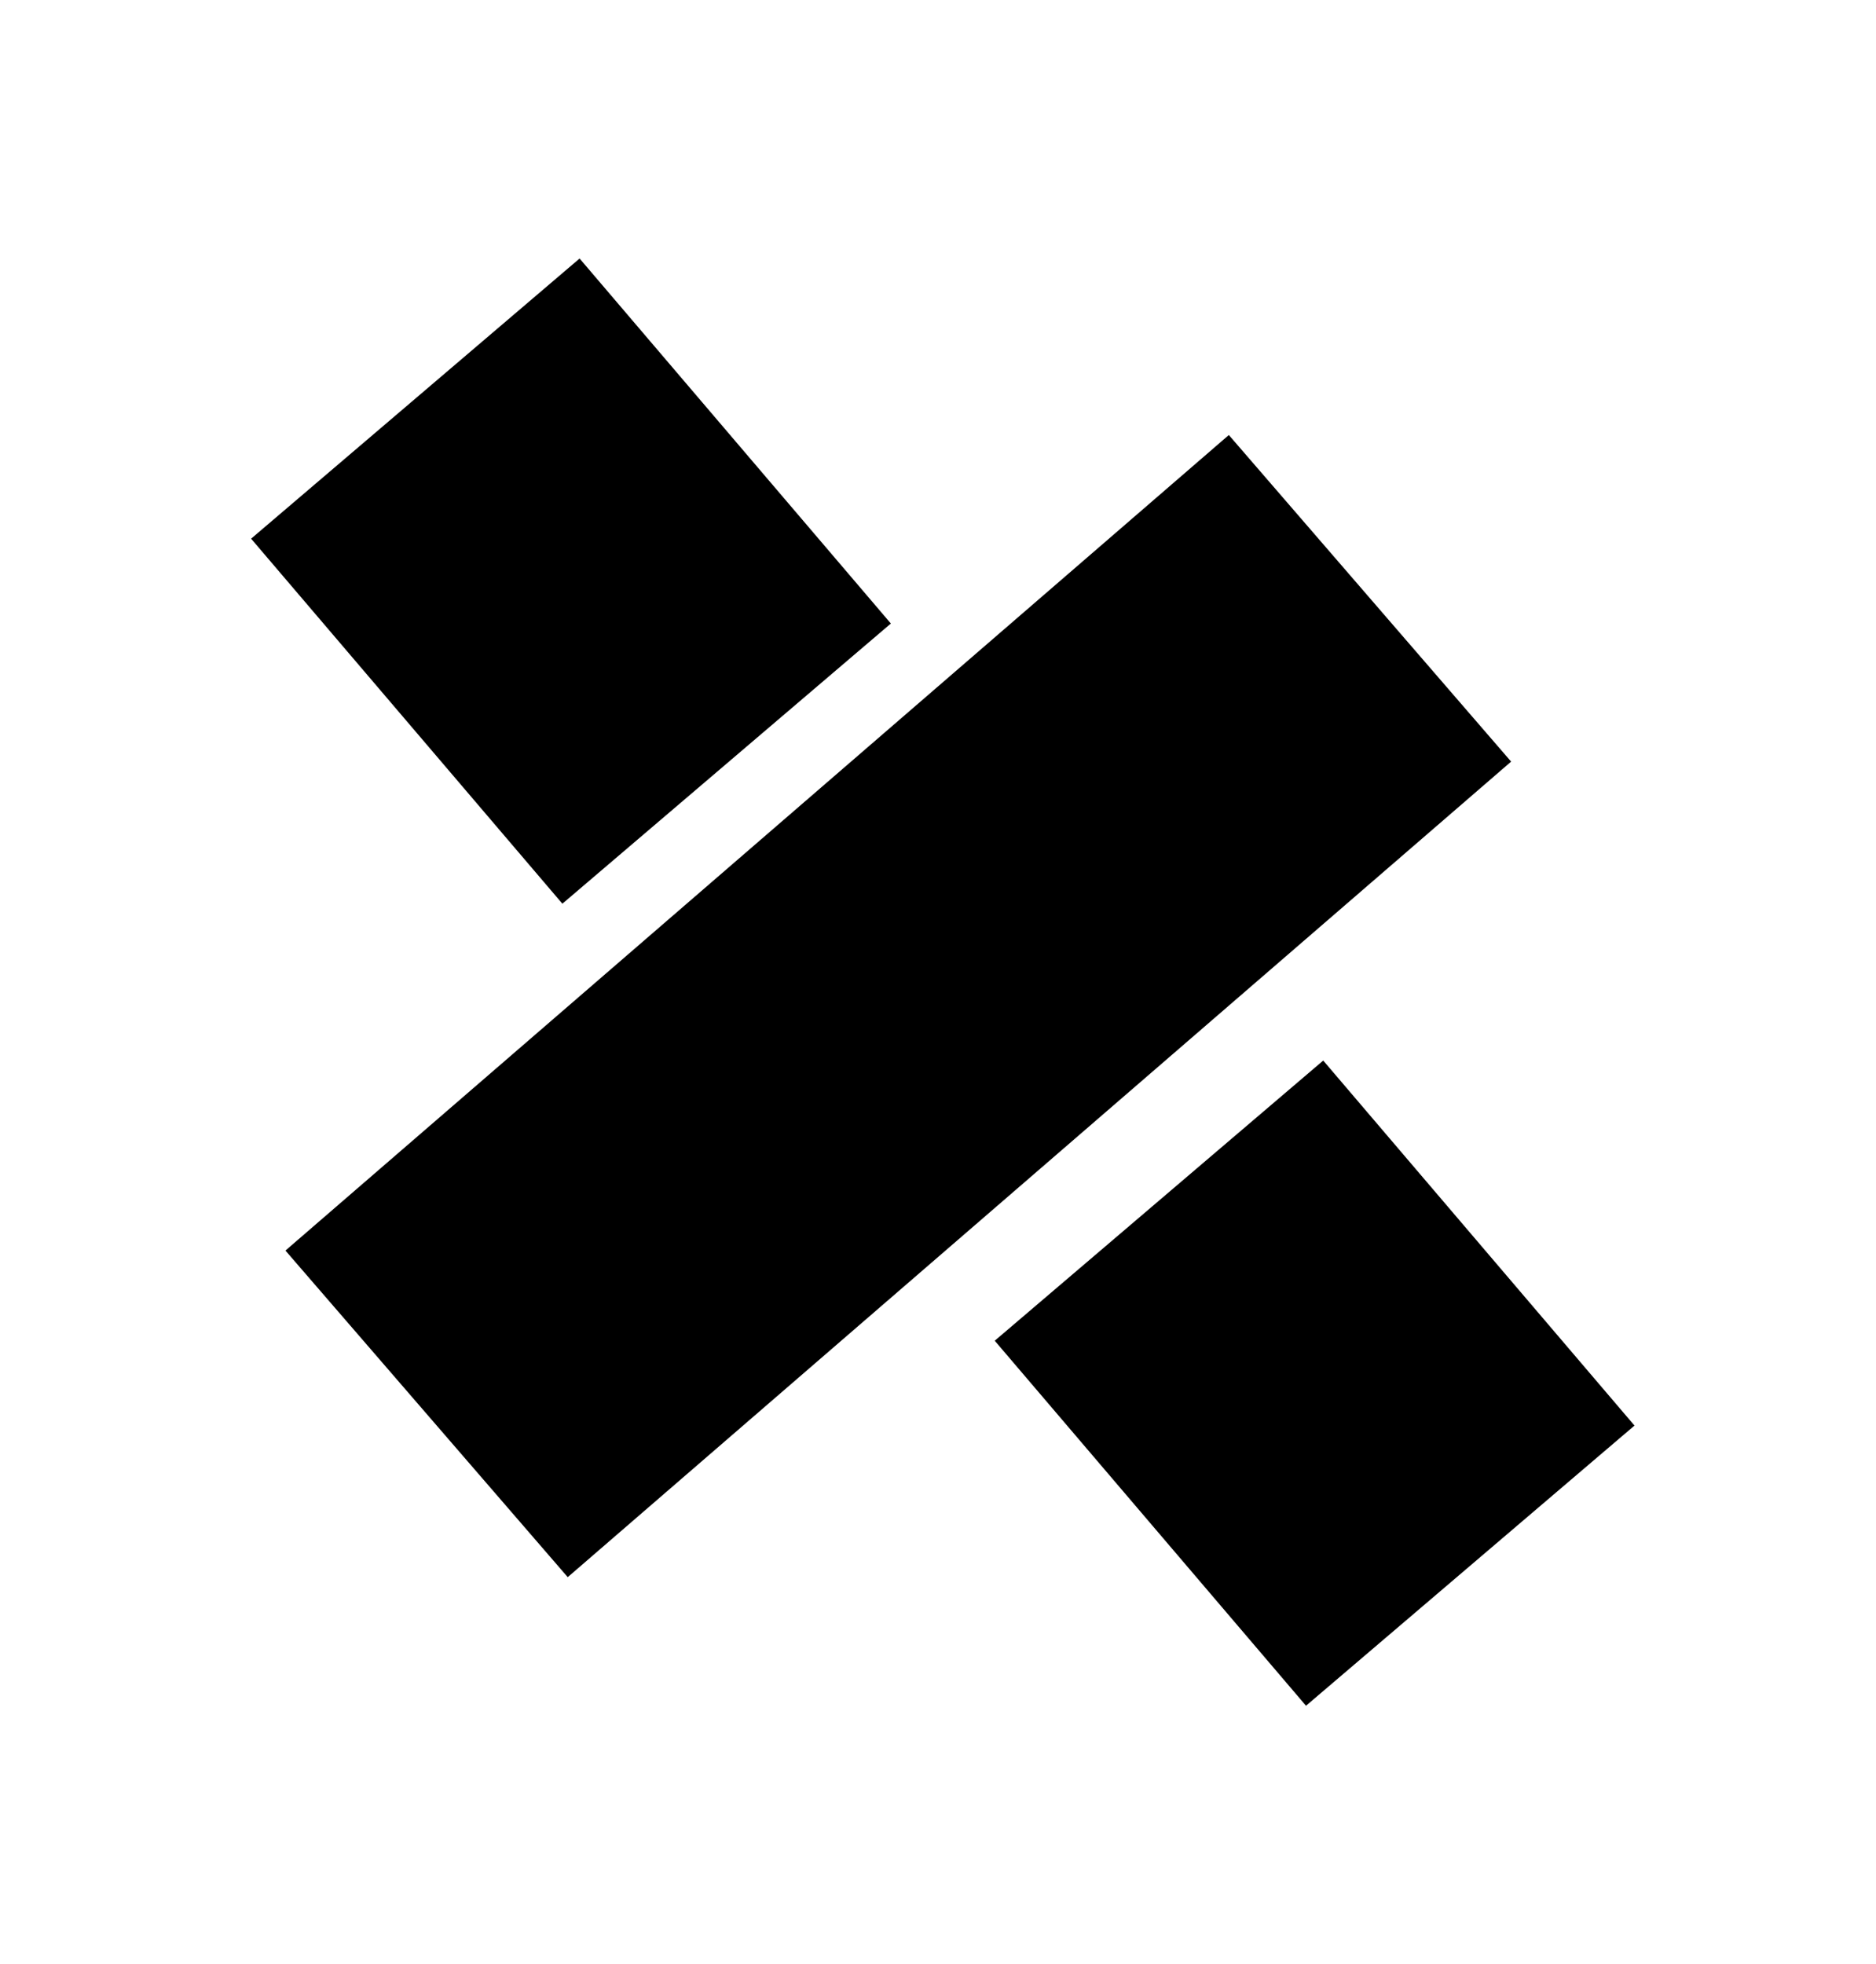 <svg width="64" height="67" viewBox="0 0 64 67" fill="none" xmlns="http://www.w3.org/2000/svg">
<g filter="url(#filter0_d)">
<rect x="41.922" y="8.839" width="14.726" height="42.541" transform="rotate(49.16 41.922 8.839)" fill="black"/>
<rect width="14.726" height="16.362" transform="matrix(-0.761 0.649 0.649 0.761 19.773 2.818)" fill="black"/>
<rect width="14.726" height="16.362" transform="matrix(-0.761 0.649 0.649 0.761 45.142 30.177)" fill="black"/>
</g>
<defs>
<filter id="filter0_d" x="0.566" y="0.818" width="63.191" height="65.365" filterUnits="userSpaceOnUse" color-interpolation-filters="sRGB">
<feFlood flood-opacity="0" result="BackgroundImageFix"/>
<feColorMatrix in="SourceAlpha" type="matrix" values="0 0 0 0 0 0 0 0 0 0 0 0 0 0 0 0 0 0 127 0"/>
<feOffset dy="6"/>
<feGaussianBlur stdDeviation="4"/>
<feColorMatrix type="matrix" values="0 0 0 0 0 0 0 0 0 0 0 0 0 0 0 0 0 0 0.25 0"/>
<feBlend mode="normal" in2="BackgroundImageFix" result="effect1_dropShadow"/>
<feBlend mode="normal" in="SourceGraphic" in2="effect1_dropShadow" result="shape"/>
</filter>
</defs>
</svg>
